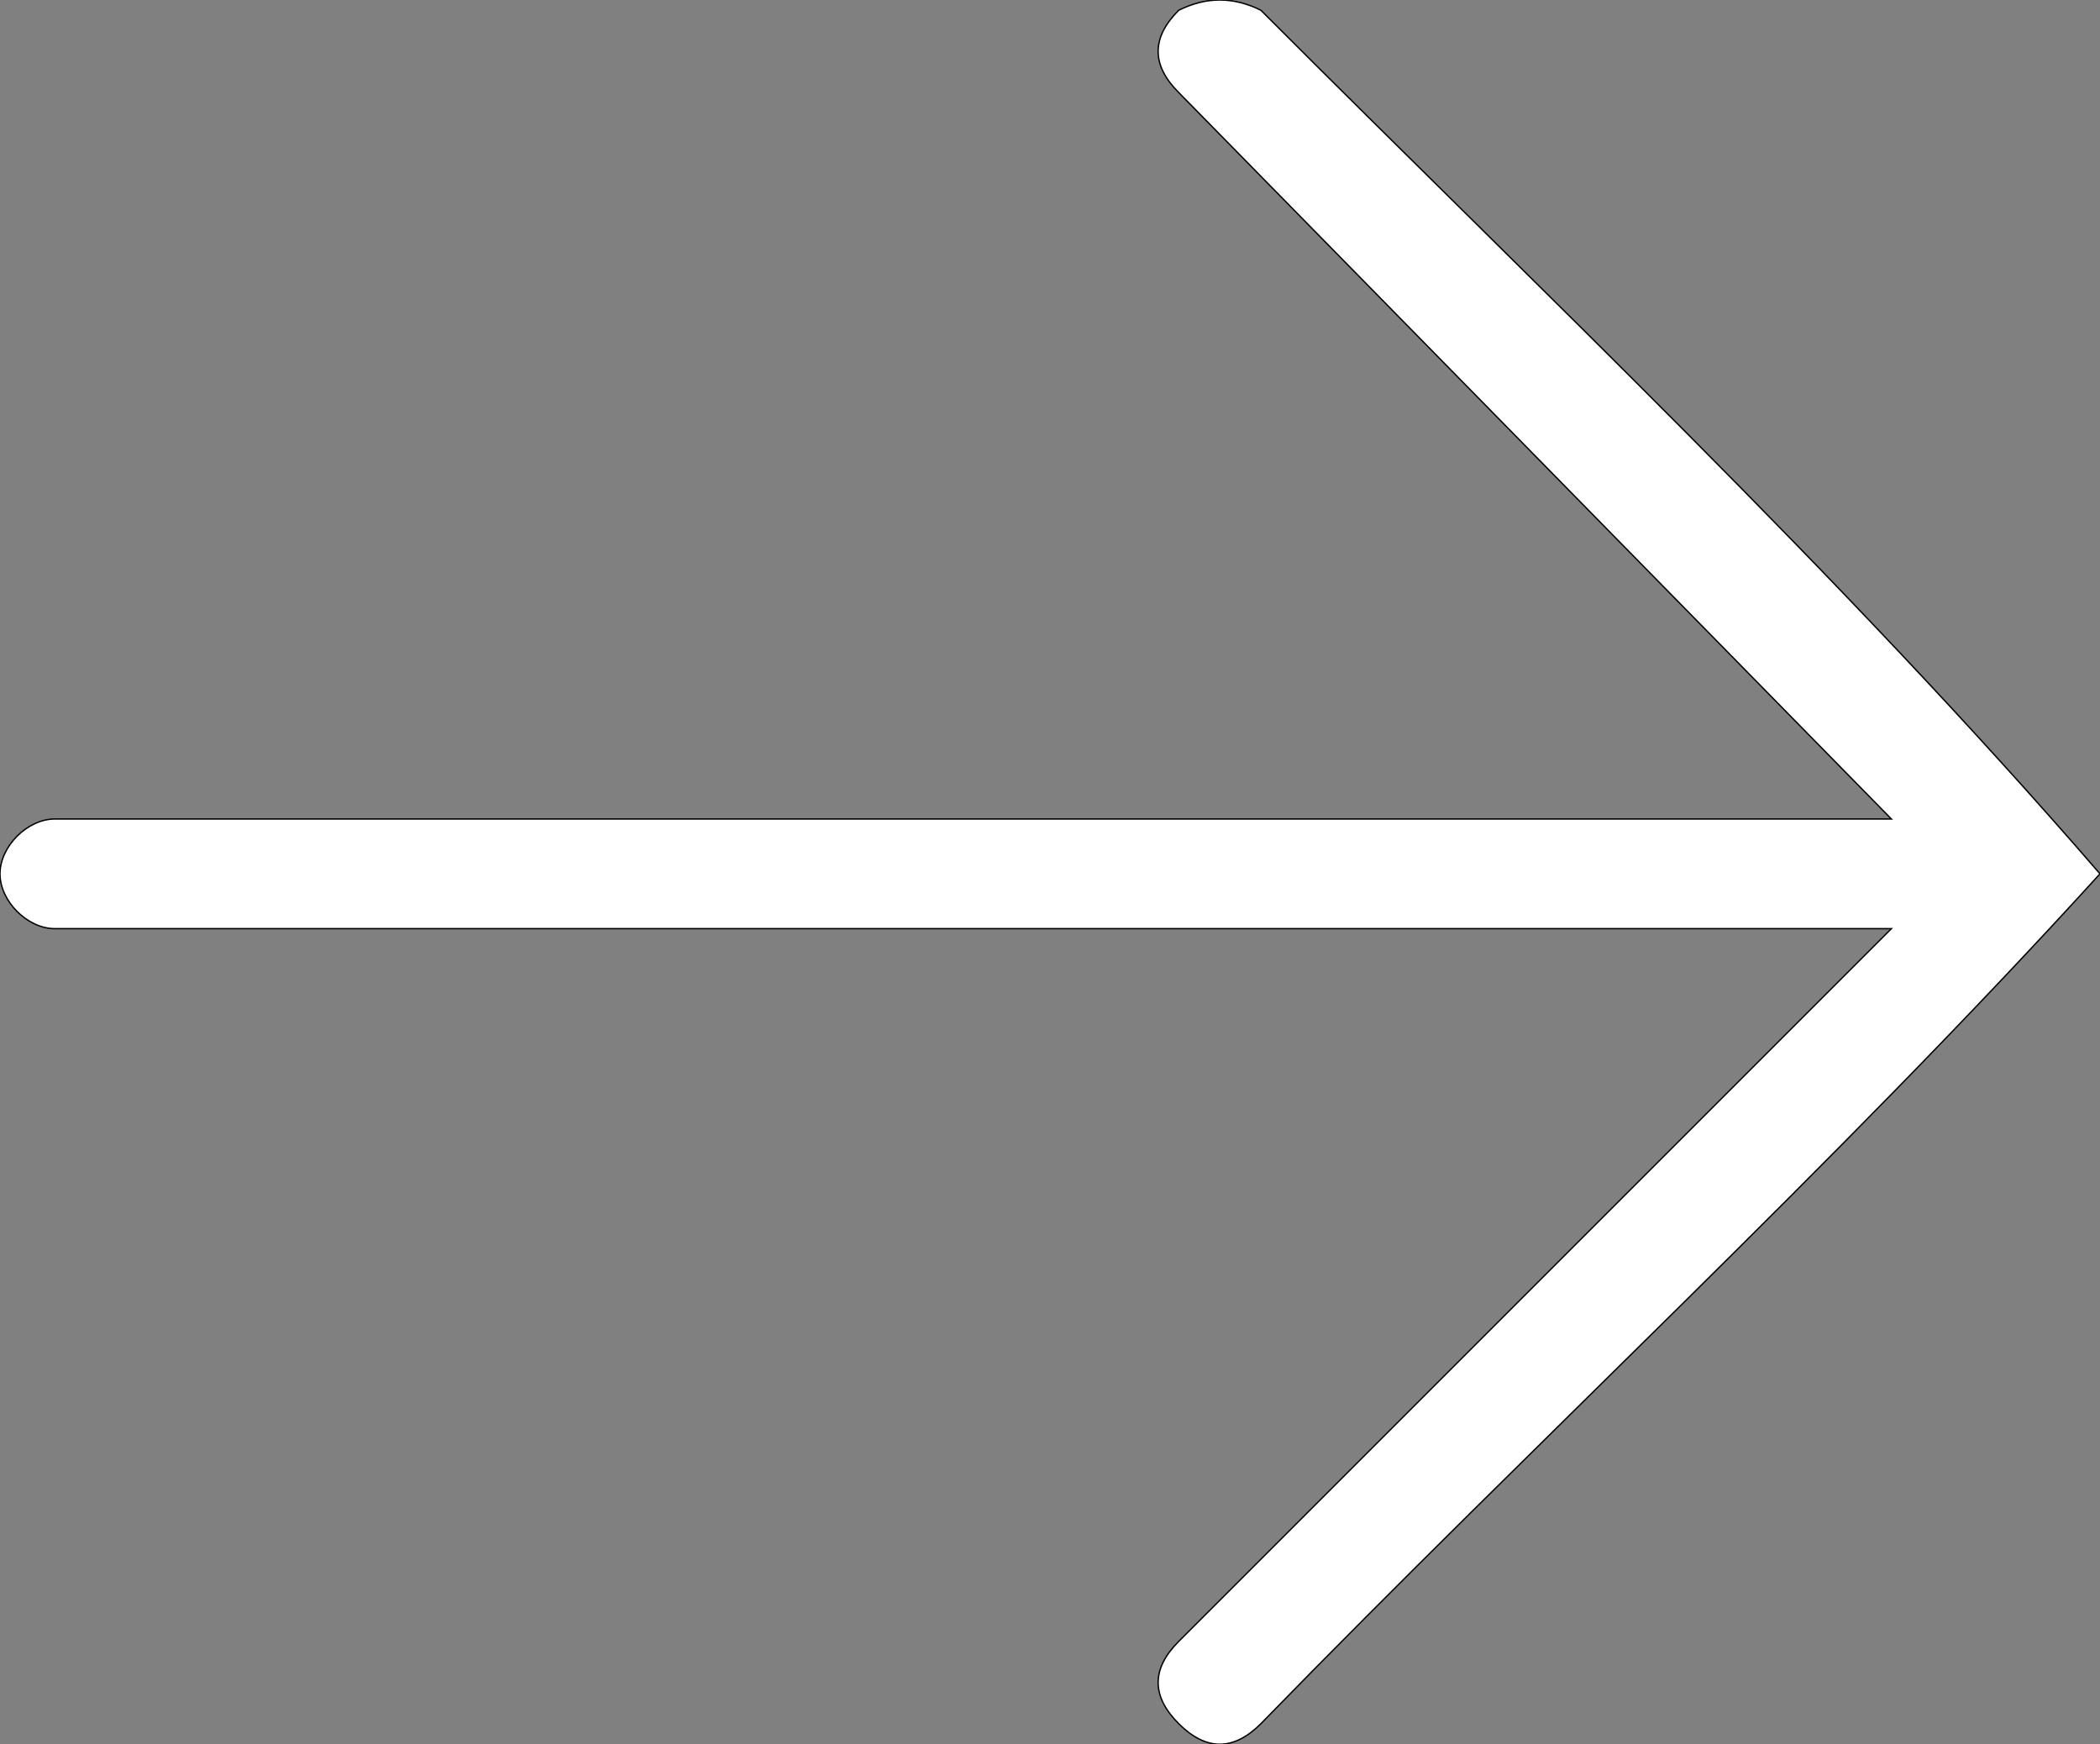 <?xml version="1.0" encoding="UTF-8" standalone="no"?>
<!-- Generator: Adobe Illustrator 17.1.0, SVG Export Plug-In . SVG Version: 6.00 Build 0)  -->

<svg
   xmlns:dc="http://purl.org/dc/elements/1.1/"
   xmlns:cc="http://creativecommons.org/ns#"
   xmlns:rdf="http://www.w3.org/1999/02/22-rdf-syntax-ns#"
   xmlns:svg="http://www.w3.org/2000/svg"
   xmlns="http://www.w3.org/2000/svg"
   xmlns:sodipodi="http://sodipodi.sourceforge.net/DTD/sodipodi-0.dtd"
   xmlns:inkscape="http://www.inkscape.org/namespaces/inkscape"
   version="1.1"
   id="Layer_1"
   x="0px"
   y="0px"
   viewBox="0 0 15.322 12.725"
   enable-background="new 0 0 15.2 12.8"
   xml:space="preserve"
   sodipodi:docname="right-arrow-thin-white.svg"
   inkscape:version="0.92.3 (2405546, 2018-03-11)"
   width="15.322"
   height="12.725"><rect x="0" y="0" width="15.322" height="12.725" fill="#808080" stroke="none"/><defs
     id="defs7" /><sodipodi:namedview
     pagecolor="#ffffff"
     bordercolor="#666666"
     borderopacity="1"
     objecttolerance="10"
     gridtolerance="10"
     guidetolerance="10"
     inkscape:pageopacity="0"
     inkscape:pageshadow="2"
     inkscape:window-width="1366"
     inkscape:window-height="706"
     id="namedview5"
     showgrid="false"
     inkscape:zoom="26.074562"
     inkscape:cx="12.920165"
     inkscape:cy="6.35"
     inkscape:window-x="-8"
     inkscape:window-y="-8"
     inkscape:window-maximized="1"
     inkscape:current-layer="Layer_1"
     showguides="true"
     inkscape:guide-bbox="true"
     fit-margin-top="0"
     fit-margin-left="0"
     fit-margin-right="0"
     fit-margin-bottom="0"><sodipodi:guide
       position="-0.183,6.35"
       orientation="0,1"
       id="guide812"
       inkscape:locked="false" /></sodipodi:namedview><path
     d="M 15.322,6.375 C 13.413,4.167 11.265,2.143 9.2,0.075 c -0.2,-0.1 -0.4,-0.1 -0.6,0 -0.2,0.2 -0.2,0.4 0,0.6 l 5.2,5.3 H 0.4 c -0.2,0 -0.4,0.2 -0.4,0.4 0,0.2 0.2,0.4 0.4,0.4 h 13.4 l -5.2,5.2 c -0.2,0.2 -0.2,0.4 0,0.6 0.2,0.2 0.4,0.2 0.6,0 2.024,-2.079 4.174,-4.059 6.122,-6.2 z"
     id="path2"
     inkscape:connector-curvature="0"
     sodipodi:nodetypes="cccccssscsscc"
     style="fill:#ffffff;fill-opacity:1;stroke:#000000;stroke-opacity:1;stroke-width:0.01;stroke-miterlimit:4;stroke-dasharray:none" /></svg>